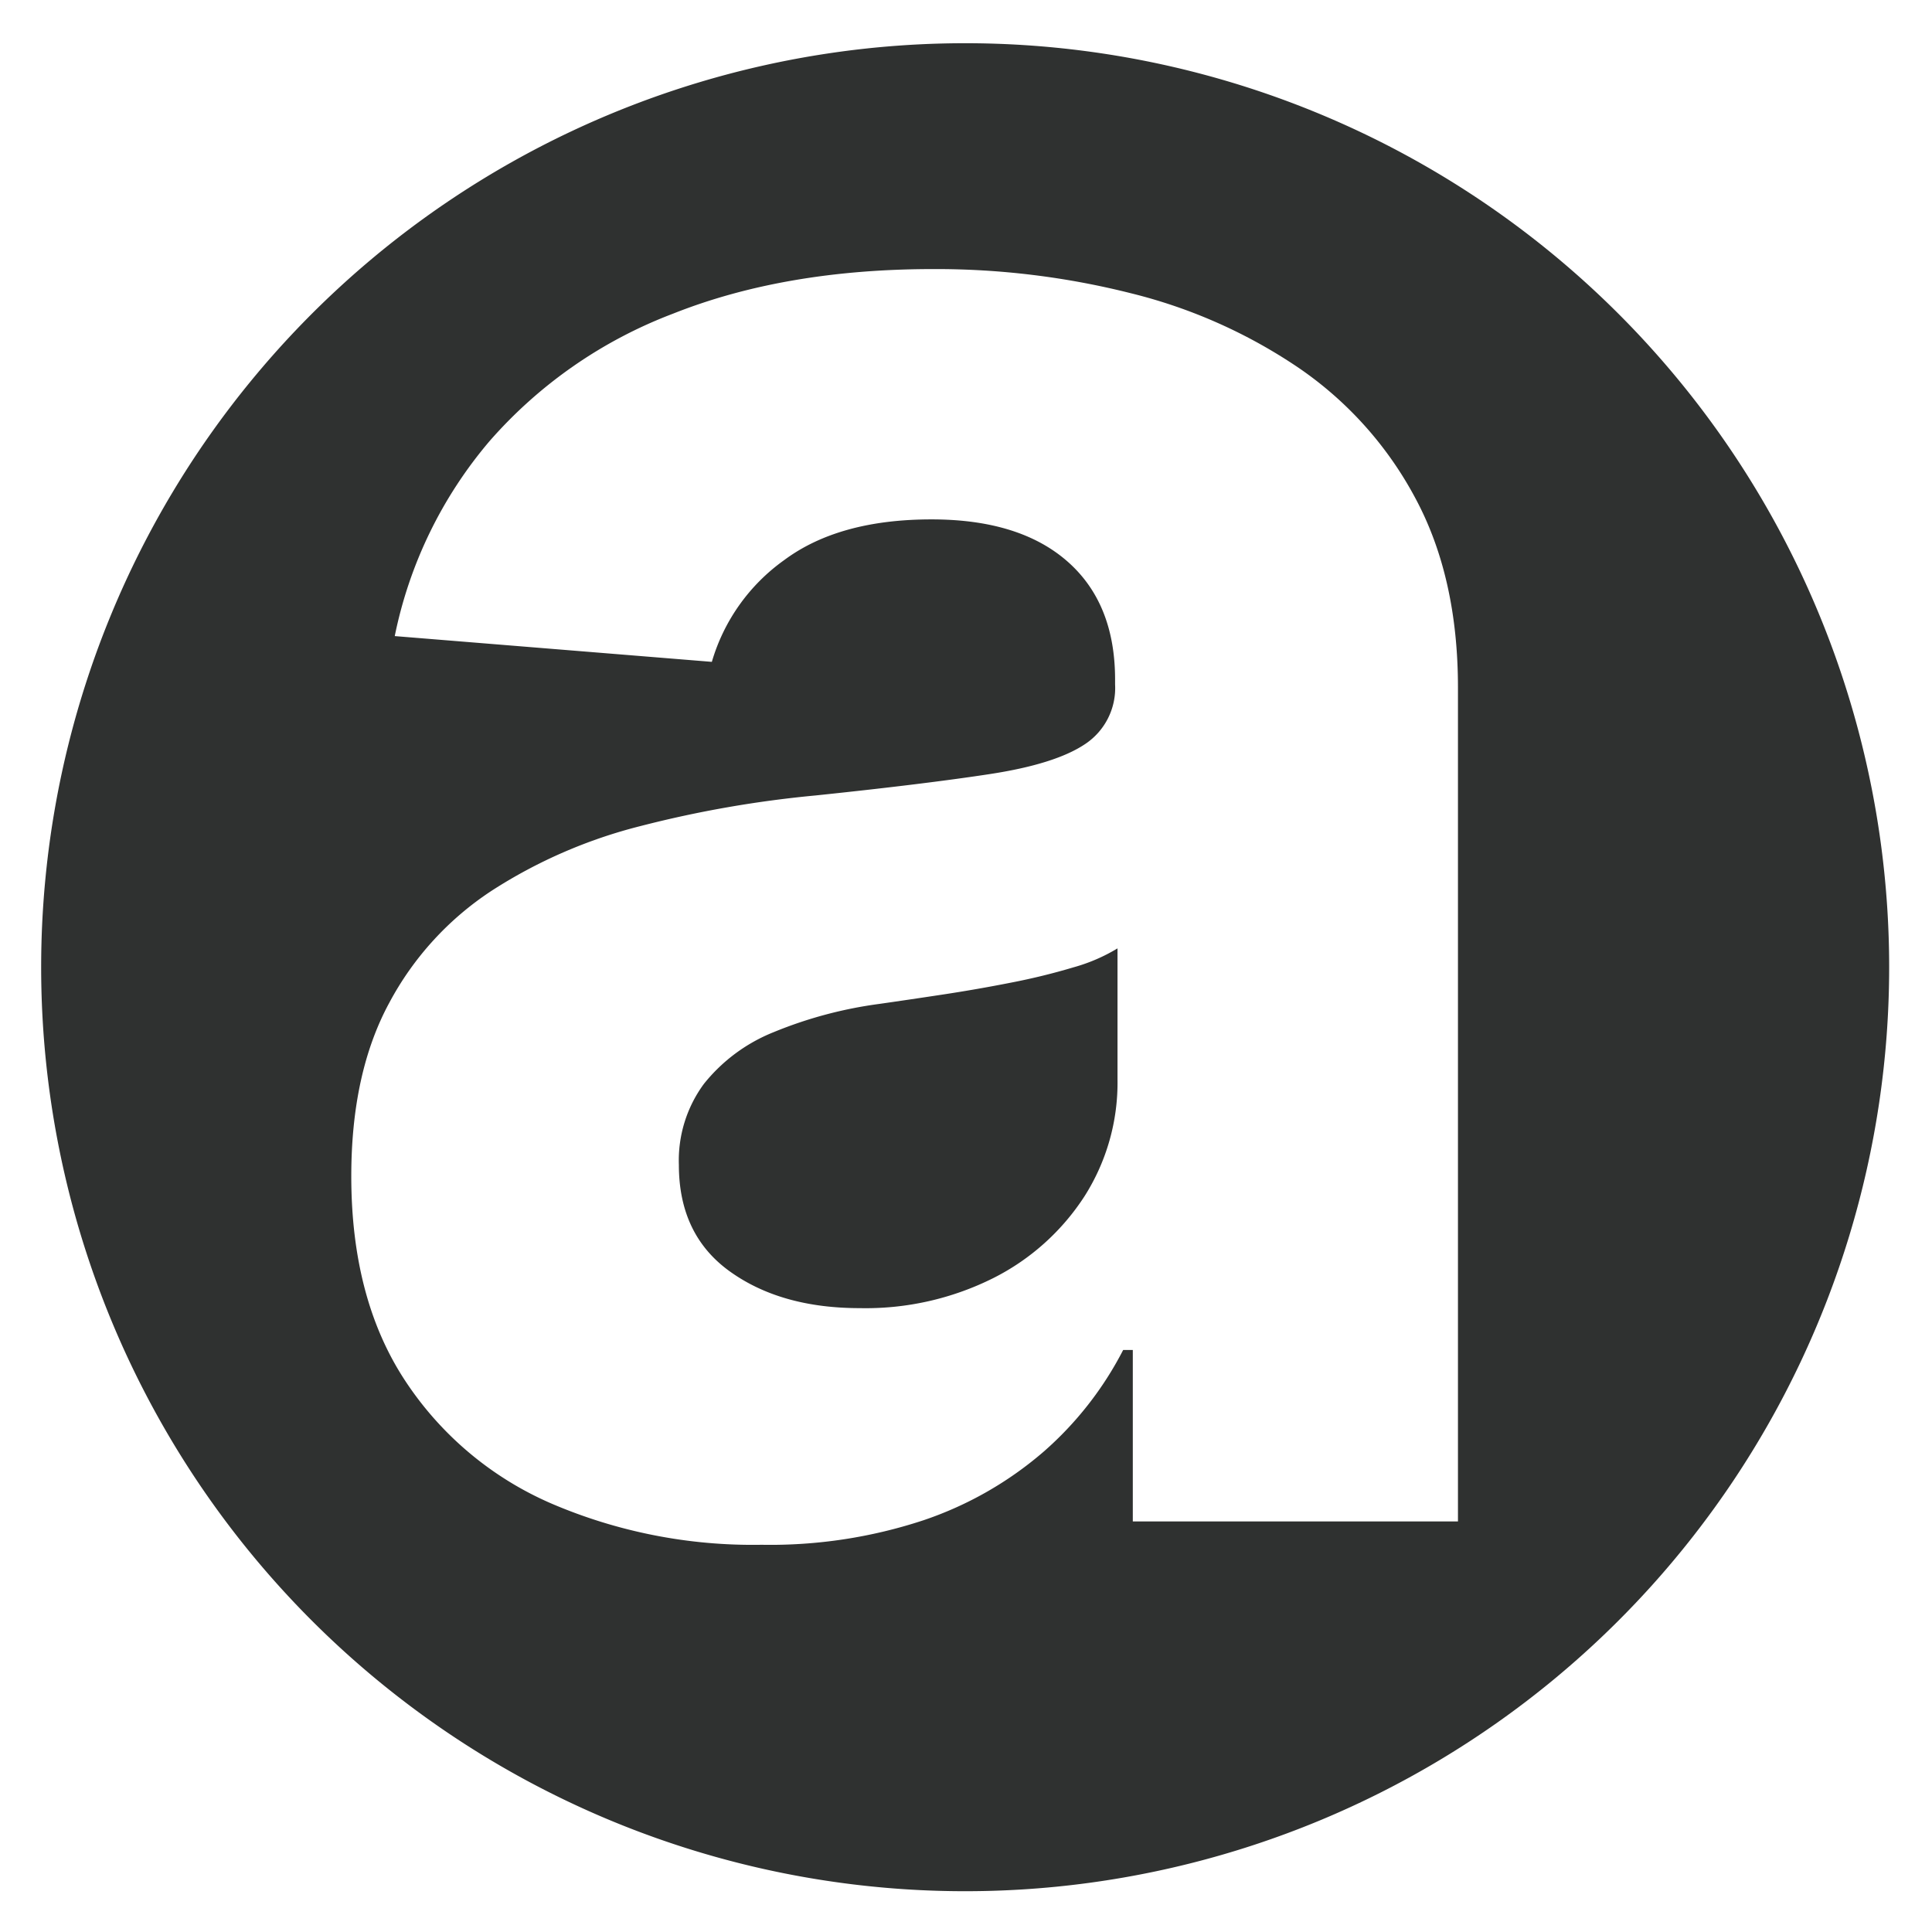 <svg id="Layer_1" data-name="Layer 1" xmlns="http://www.w3.org/2000/svg" viewBox="0 0 230 230"><path d="M120.389,116.974q-4.121.814-8.24,1.437-4.121.624-7.474,1.103A50.505,50.505,0,0,0,92.124,122.867a20.247,20.247,0,0,0-8.336,6.18,15.375,15.375,0,0,0-2.97,9.63q0,8.335,6.084,12.695,6.083,4.361,15.474,4.359a33.942,33.942,0,0,0,15.905-3.593,27.815,27.815,0,0,0,10.827-9.726,25.198,25.198,0,0,0,3.929-13.894V112.902a20.871,20.871,0,0,1-5.222,2.251A76.457,76.457,0,0,1,120.389,116.974Z" fill="#2f3130"/><path d="M114.9,5.145a110,110,0,1,0,110,110A110,110,0,0,0,114.9,5.145Zm58.667,175.978H134.858V160.714h-1.149a40.936,40.936,0,0,1-9.486,12.121,42.772,42.772,0,0,1-14.277,8.145,58.154,58.154,0,0,1-19.259,2.922,60.811,60.811,0,0,1-25.104-4.935,39.671,39.671,0,0,1-17.391-14.659q-6.374-9.724-6.372-24.29,0-12.264,4.503-20.601a36.467,36.467,0,0,1,12.264-13.414,59.421,59.421,0,0,1,17.678-7.666,133.236,133.236,0,0,1,20.84-3.641q12.839-1.34,20.696-2.539,7.855-1.197,11.402-3.593a8.001,8.001,0,0,0,3.545-7.09v-.575q0-9.102-5.701-14.085-5.701-4.981-16.145-4.982-11.02,0-17.535,4.839a22.706,22.706,0,0,0-8.624,12.121L46.994,75.725A51.64,51.64,0,0,1,58.301,52.49,54.841,54.841,0,0,1,80.099,37.351Q93.466,32.033,111.095,32.033a94.732,94.732,0,0,1,23.523,2.875,62.041,62.041,0,0,1,20.025,8.911,43.617,43.617,0,0,1,13.846,15.475q5.078,9.439,5.078,22.564Z" fill="#2f3130"/></svg>